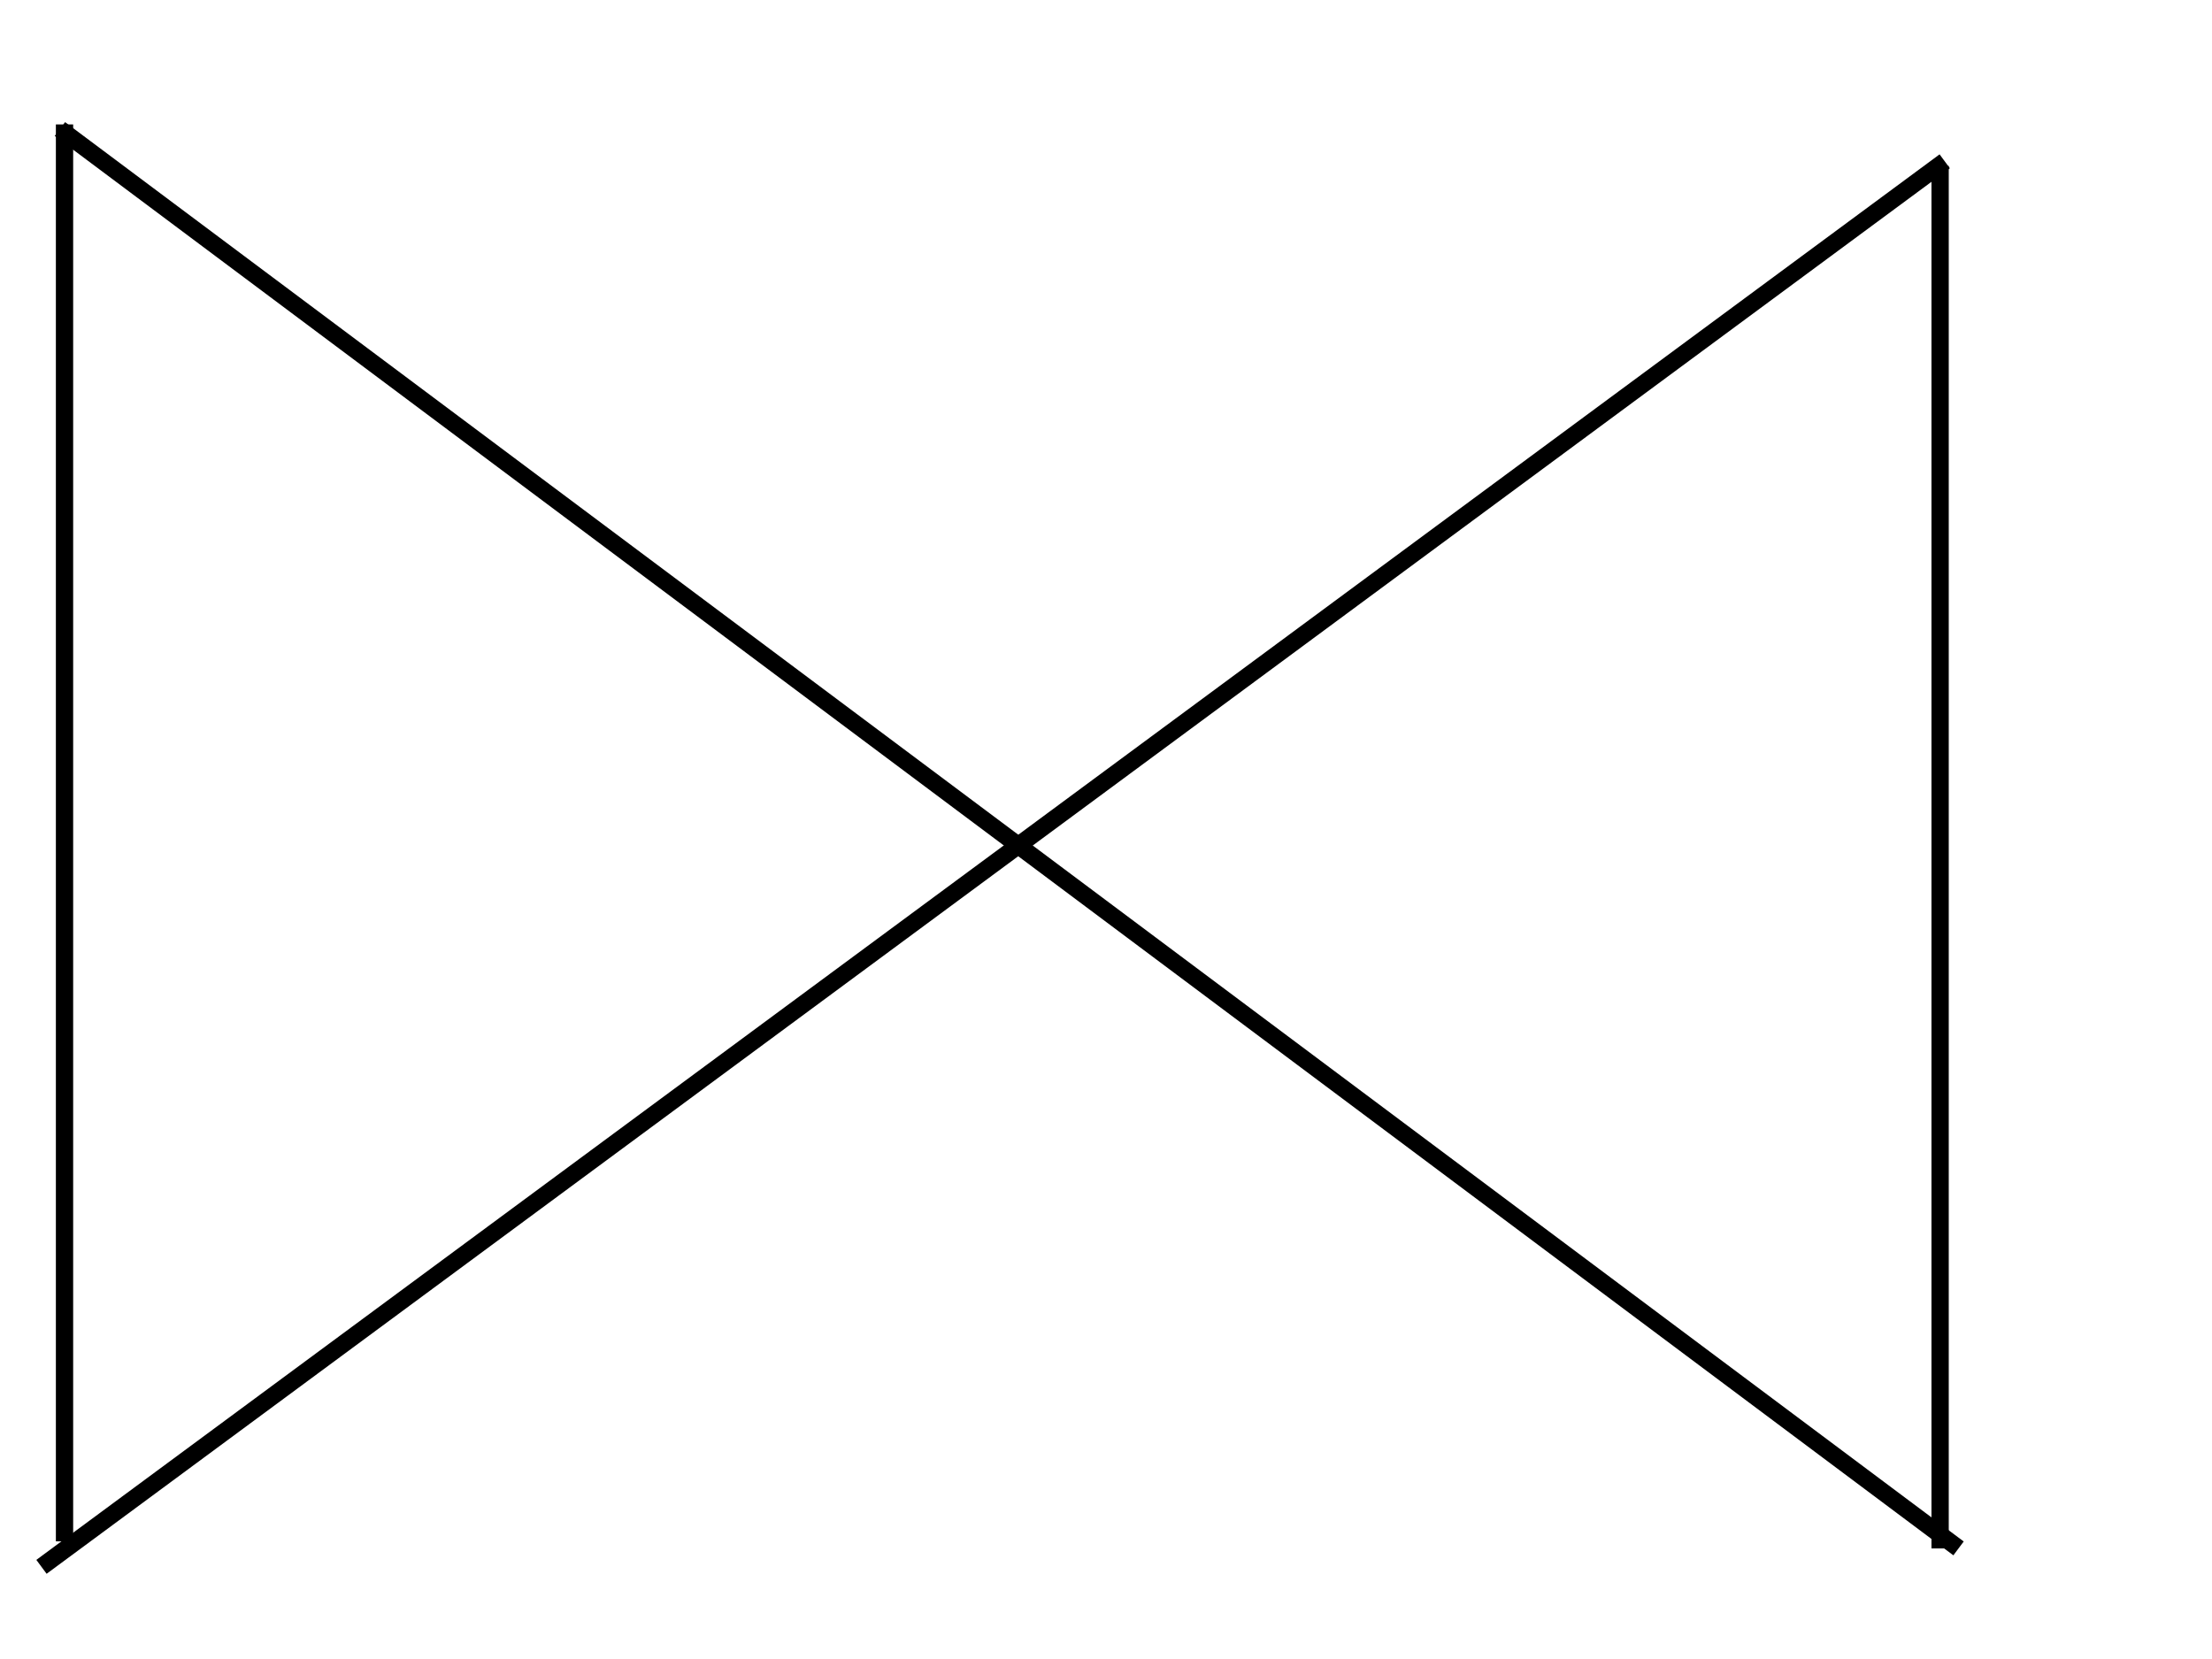 <svg width="640" height="480" xmlns="http://www.w3.org/2000/svg" xmlns:svg="http://www.w3.org/2000/svg">
    <!-- Created with SVG-edit - https://github.com/SVG-Edit/svgedit-->
    <g class="layer">
        <title>Layer 1</title>
        <line id="svg_5" y2="226.5" x2="44" y1="226.5" x1="44" opacity="0.5" stroke-width="5" stroke="#000000" fill="none"/>
        <line id="svg_6" y2="222" x2="-372.25" y1="279.75" x1="-21.25" stroke-width="5" stroke="#000000" fill="none"/>
        <line id="svg_7" y2="168.75" x2="369.5" y1="168.75" x1="369.5" opacity="0.5" stroke-width="5" stroke="#000000" fill="none"/>
        <line id="svg_9" y2="124.5" x2="309.5" y1="124.5" x1="309.5" opacity="0.5" stroke-width="5" stroke="#000000" fill="none"/>
        <line id="svg_11" y2="147.75" x2="-47.5" y1="147.75" x1="-47.5" opacity="0.5" stroke-width="5" stroke="#000000" fill="none"/>
        <line id="svg_12" y2="158.25" x2="-43.75" y1="402" x1="-36.25" stroke-width="5" stroke="#000000" fill="none"/>
        <line id="svg_13" y2="324.75" x2="115.25" y1="324.75" x1="115.25" opacity="0.5" stroke-width="5" stroke="#000000" fill="none"/>
        <line id="svg_17" y2="445.96" x2="18.667" y1="36" x1="18.667" stroke-linecap="null" stroke-linejoin="null" stroke-dasharray="null" stroke-width="5" stroke="#000000" fill="none"/>
        <line id="svg_18" y2="453.333" x2="12" y1="46.667" x1="562.667" stroke-linecap="null" stroke-linejoin="null" stroke-dasharray="null" stroke-width="5" stroke="#000000" fill="none"/>
        <line id="svg_19" y2="448.009" x2="561.333" y1="48" x1="561.333" stroke-linecap="null" stroke-linejoin="null" stroke-dasharray="null" stroke-width="5" stroke="#000000" fill="none"/>
        <line id="svg_20" y2="448" x2="566.667" y1="37.333" x1="17.333" stroke-linecap="null" stroke-linejoin="null" stroke-dasharray="null" stroke-width="5" stroke="#000000" fill="none"/>
    </g>
</svg>